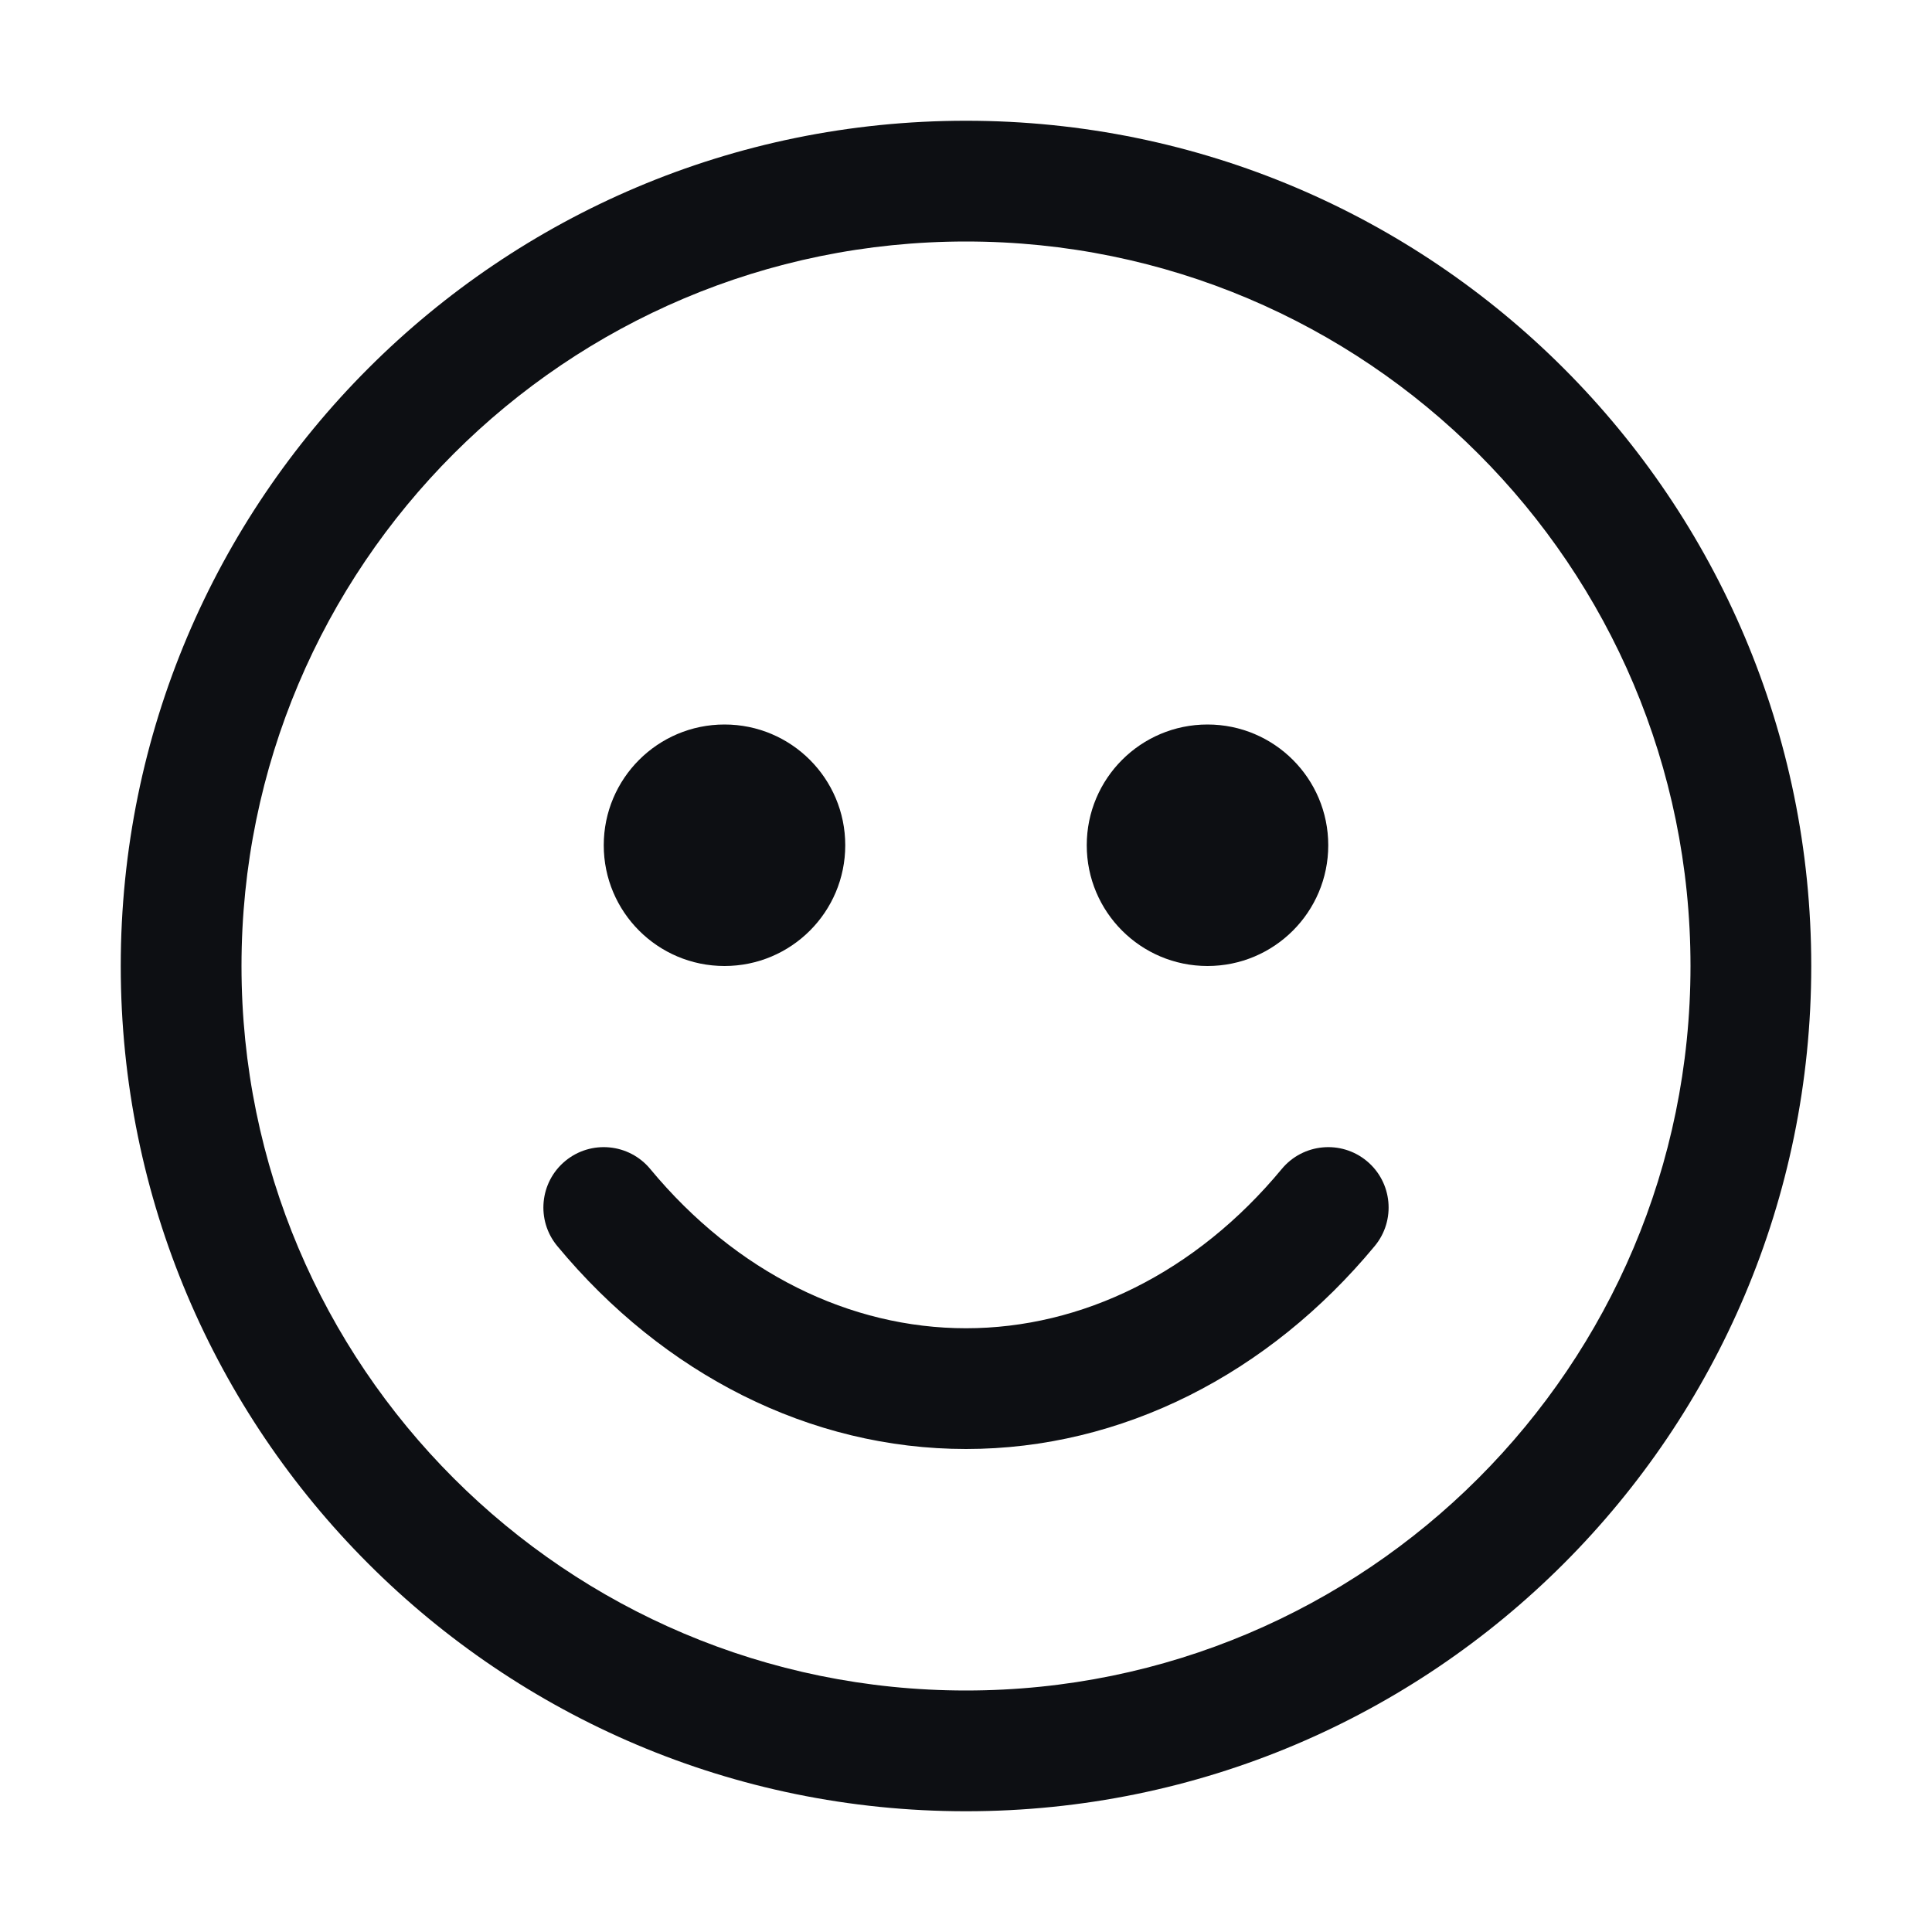 <svg width="32" height="32" viewBox="0 0 32 32" fill="none" xmlns="http://www.w3.org/2000/svg">
<path fill-rule="evenodd" clip-rule="evenodd" d="M16 4C9.373 4 4 9.373 4 16C4 22.627 9.373 28 16 28C22.627 28 28 22.627 28 16C28 9.373 22.627 4 16 4ZM2 16C2 8.268 8.268 2 16 2C23.732 2 30 8.268 30 16C30 23.732 23.732 30 16 30C8.268 30 2 23.732 2 16ZM10 14C10 12.895 10.895 12 12 12C13.105 12 14 12.895 14 14C14 15.105 13.105 16 12 16C10.895 16 10 15.105 10 14ZM18 14C18 12.895 18.895 12 20 12C21.105 12 22 12.895 22 14C22 15.105 21.105 16 20 16C18.895 16 18 15.105 18 14ZM9.362 19.23C9.787 18.878 10.418 18.937 10.77 19.362C12.195 21.082 14.082 22 16 22C17.918 22 19.805 21.082 21.23 19.362C21.582 18.937 22.213 18.878 22.638 19.23C23.063 19.582 23.122 20.213 22.77 20.638C21.012 22.76 18.583 24 16 24C13.417 24 10.988 22.76 9.23 20.638C8.878 20.213 8.937 19.582 9.362 19.23Z" fill="#0D0F13"/>
</svg>
